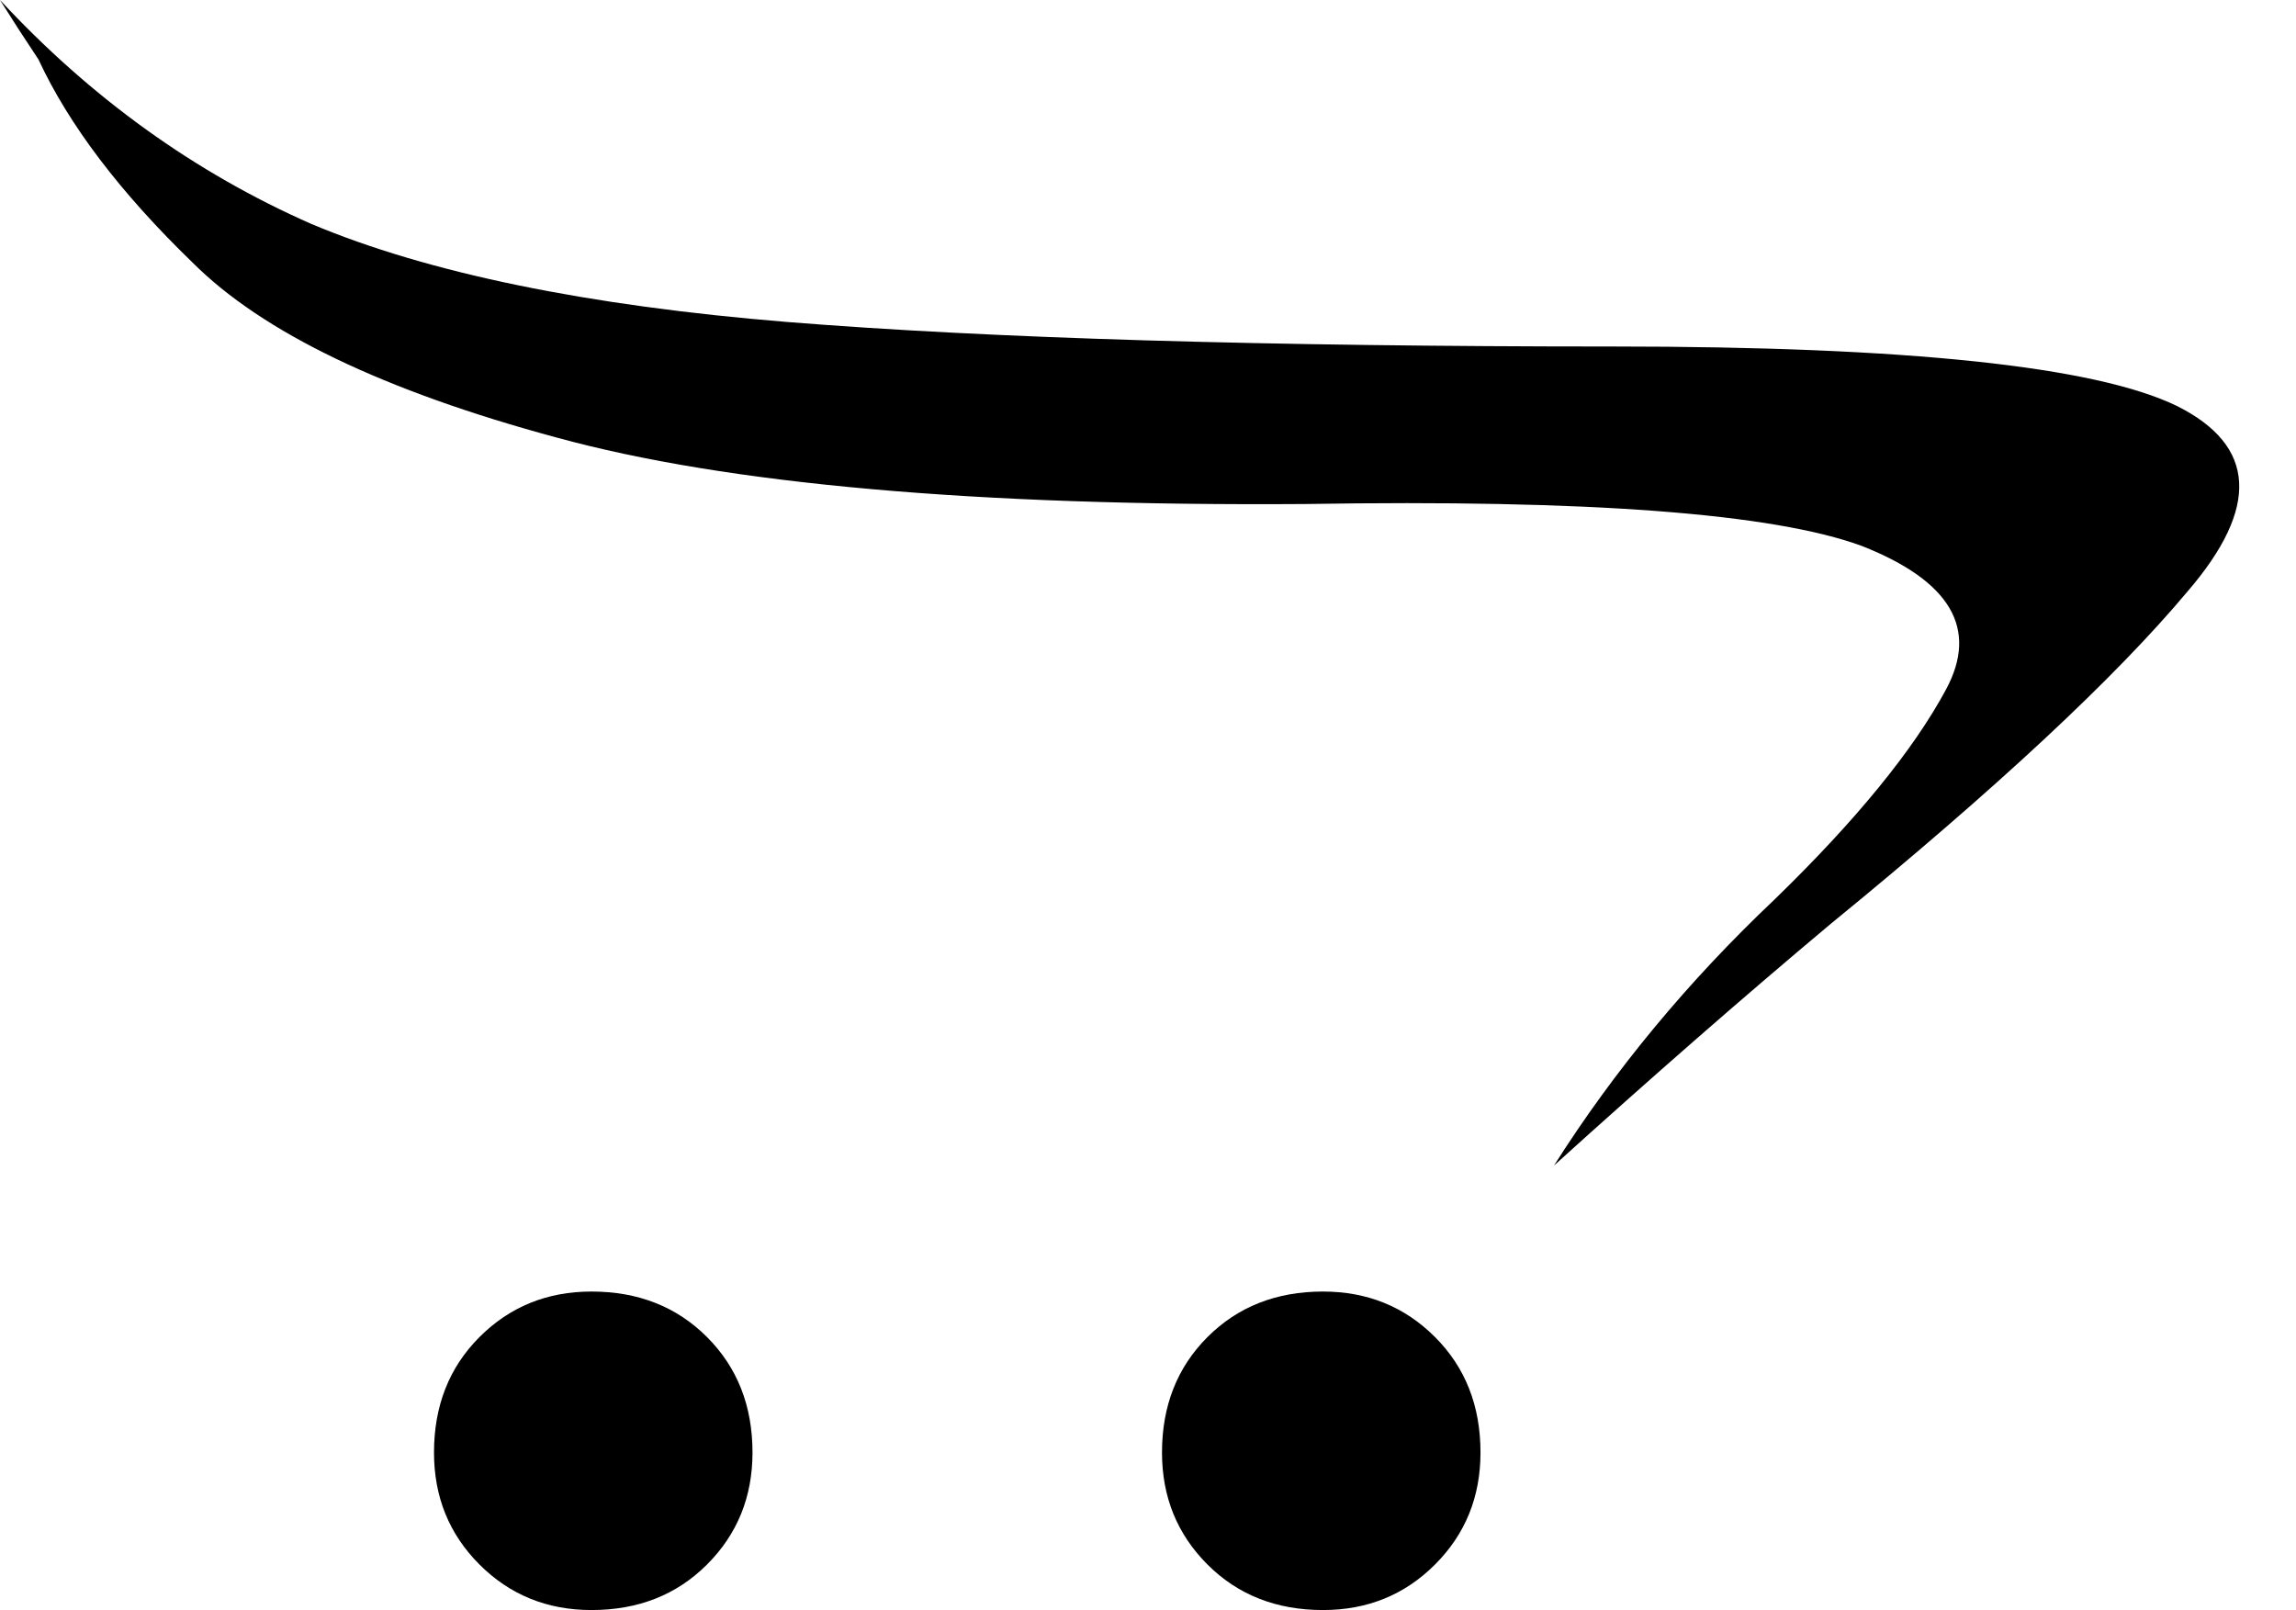 <svg viewBox="0 0 656 460">
  <path
    d="M 423 415 Q 423 434 410 447 L 410 447 Q 397 460 378 460 Q 358 460 345 447 Q 332 434 332 415 Q 332 395 345 382 Q 358 369 378 369 Q 397 369 410 382 Q 423 395 423 415 L 423 415 Z M 169 369 Q 150 369 137 382 L 137 382 Q 124 395 124 415 Q 124 434 137 447 Q 150 460 169 460 Q 189 460 202 447 Q 215 434 215 415 Q 215 395 202 382 Q 189 369 169 369 L 169 369 Z M 461 99 Q 312 99 225 92 L 225 92 Q 139 85 89 64 L 89 64 Q 39 42 0 0 Q 5 8 11 17 Q 24 45 55 75 Q 85 105 159 125 Q 232 145 373 144 Q 494 142 532 156 Q 570 171 556 197 Q 542 223 507 257 Q 470 292 444 333 Q 486 295 523 264 Q 594 206 625 169 Q 656 133 622 116 Q 587 99 461 99 L 461 99 Z"
  />
</svg>
